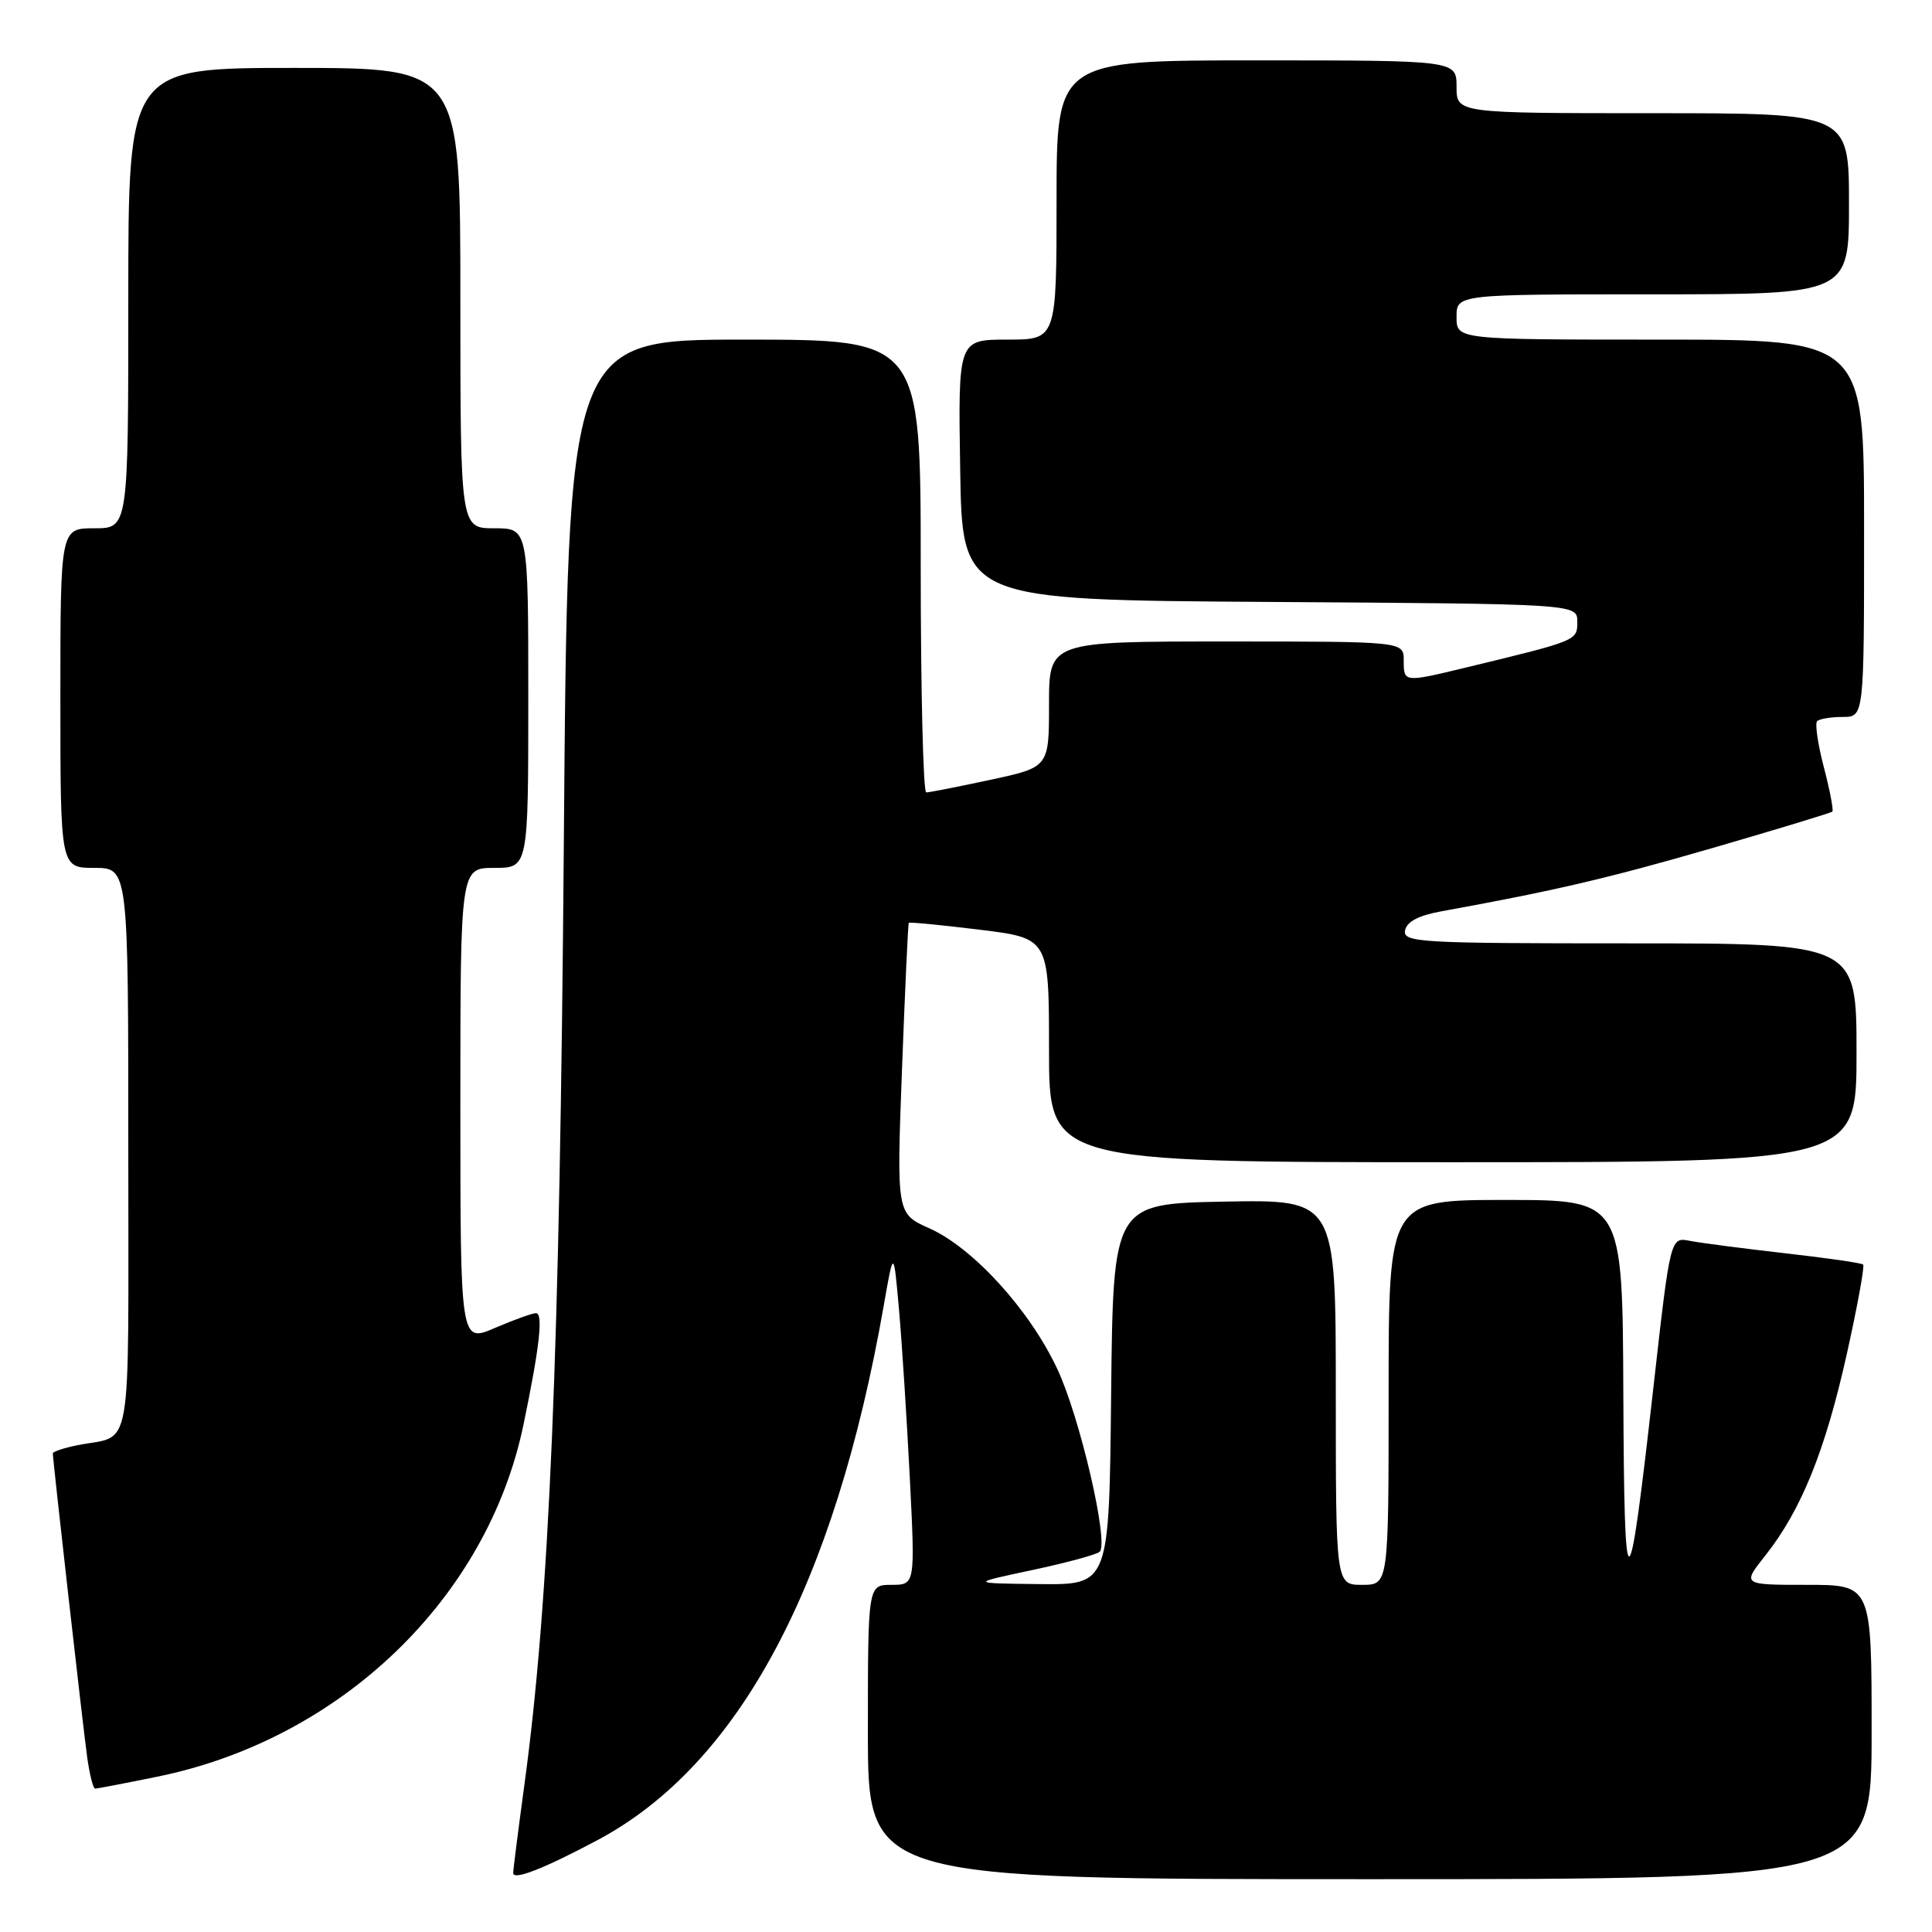 <?xml version="1.0" encoding="UTF-8" standalone="no"?>
<!DOCTYPE svg PUBLIC "-//W3C//DTD SVG 1.1//EN" "http://www.w3.org/Graphics/SVG/1.1/DTD/svg11.dtd" >
<svg xmlns="http://www.w3.org/2000/svg" xmlns:xlink="http://www.w3.org/1999/xlink" version="1.1" viewBox="0 0 256 256">
 <g >
 <path fill="currentColor"
d=" M 79.20 243.81 C 97.89 233.85 110.59 210.12 117.10 173.00 C 118.41 165.50 118.41 165.50 119.12 173.50 C 119.51 177.90 120.15 187.91 120.55 195.75 C 121.27 210.00 121.27 210.00 118.13 210.00 C 115.00 210.00 115.00 210.00 115.00 229.50 C 115.00 249.00 115.00 249.00 181.50 249.00 C 248.00 249.00 248.00 249.00 248.00 229.50 C 248.00 210.00 248.00 210.00 239.42 210.00 C 230.83 210.00 230.83 210.00 233.93 206.09 C 238.67 200.11 241.85 192.23 244.69 179.51 C 246.11 173.14 247.09 167.76 246.88 167.56 C 246.67 167.35 242.00 166.68 236.50 166.06 C 231.00 165.43 225.34 164.70 223.92 164.42 C 221.33 163.91 221.33 163.91 219.10 183.71 C 215.74 213.51 215.22 213.64 215.10 184.75 C 215.00 159.00 215.00 159.00 199.50 159.00 C 184.00 159.00 184.00 159.00 184.00 184.50 C 184.00 210.00 184.00 210.00 180.50 210.00 C 177.00 210.00 177.00 210.00 177.00 184.47 C 177.00 158.95 177.00 158.95 162.25 159.22 C 147.50 159.50 147.50 159.50 147.23 184.75 C 146.97 210.00 146.97 210.00 137.73 209.90 C 128.50 209.80 128.50 209.80 136.78 208.04 C 141.33 207.07 145.36 205.98 145.72 205.61 C 146.95 204.39 143.10 187.80 140.10 181.40 C 136.45 173.59 128.95 165.35 123.15 162.76 C 118.80 160.82 118.80 160.82 119.52 141.66 C 119.92 131.12 120.32 122.40 120.42 122.28 C 120.53 122.16 124.75 122.57 129.80 123.19 C 139.00 124.32 139.00 124.32 139.00 139.16 C 139.00 154.00 139.00 154.00 192.50 154.00 C 246.00 154.00 246.00 154.00 246.00 139.50 C 246.00 125.00 246.00 125.00 215.93 125.00 C 188.02 125.00 185.88 124.88 186.18 123.28 C 186.41 122.12 187.97 121.30 191.01 120.75 C 205.98 118.03 213.03 116.39 226.94 112.36 C 235.48 109.88 242.62 107.71 242.80 107.54 C 242.97 107.36 242.47 104.72 241.67 101.66 C 240.87 98.61 240.47 95.86 240.78 95.56 C 241.08 95.25 242.61 95.00 244.17 95.00 C 247.00 95.00 247.00 95.00 247.00 70.00 C 247.00 45.00 247.00 45.00 220.00 45.00 C 193.00 45.00 193.00 45.00 193.00 42.00 C 193.00 39.00 193.00 39.00 219.00 39.00 C 245.00 39.00 245.00 39.00 245.00 27.00 C 245.00 15.00 245.00 15.00 219.00 15.00 C 193.00 15.00 193.00 15.00 193.00 11.50 C 193.00 8.00 193.00 8.00 166.50 8.00 C 140.00 8.00 140.00 8.00 140.00 26.50 C 140.00 45.00 140.00 45.00 133.48 45.00 C 126.95 45.00 126.95 45.00 127.23 62.25 C 127.50 79.50 127.50 79.50 168.25 79.76 C 209.00 80.02 209.00 80.02 209.00 82.38 C 209.00 84.90 209.10 84.86 194.17 88.47 C 186.00 90.44 186.00 90.44 186.00 87.50 C 186.00 85.00 186.00 85.00 162.50 85.00 C 139.00 85.00 139.00 85.00 139.00 93.33 C 139.00 101.66 139.00 101.66 131.23 103.33 C 126.95 104.25 123.13 105.00 122.73 105.00 C 122.33 105.00 122.00 91.50 122.00 75.00 C 122.00 45.00 122.00 45.00 98.62 45.00 C 75.23 45.00 75.23 45.00 74.71 111.75 C 74.18 179.23 72.81 212.05 69.49 236.46 C 68.67 242.49 68.00 247.76 68.00 248.19 C 68.00 249.20 72.11 247.59 79.20 243.81 Z  M 20.79 235.43 C 45.14 230.49 64.59 211.80 69.37 188.75 C 71.51 178.44 72.00 174.00 71.02 174.00 C 70.55 174.00 68.10 174.88 65.58 175.96 C 61.00 177.93 61.00 177.93 61.00 146.46 C 61.00 115.00 61.00 115.00 65.50 115.00 C 70.00 115.00 70.00 115.00 70.00 92.50 C 70.00 70.00 70.00 70.00 65.50 70.00 C 61.00 70.00 61.00 70.00 61.00 39.50 C 61.00 9.00 61.00 9.00 39.00 9.00 C 17.00 9.00 17.00 9.00 17.00 39.50 C 17.00 70.00 17.00 70.00 12.50 70.00 C 8.00 70.00 8.00 70.00 8.00 92.50 C 8.00 115.00 8.00 115.00 12.50 115.00 C 17.00 115.00 17.00 115.00 17.00 152.43 C 17.00 194.01 17.69 190.01 10.25 191.50 C 8.46 191.86 7.00 192.35 7.00 192.58 C 7.00 193.47 10.98 228.69 11.54 232.75 C 11.86 235.09 12.34 237.00 12.60 237.00 C 12.87 237.00 16.55 236.30 20.79 235.43 Z "/>
</g>
</svg>